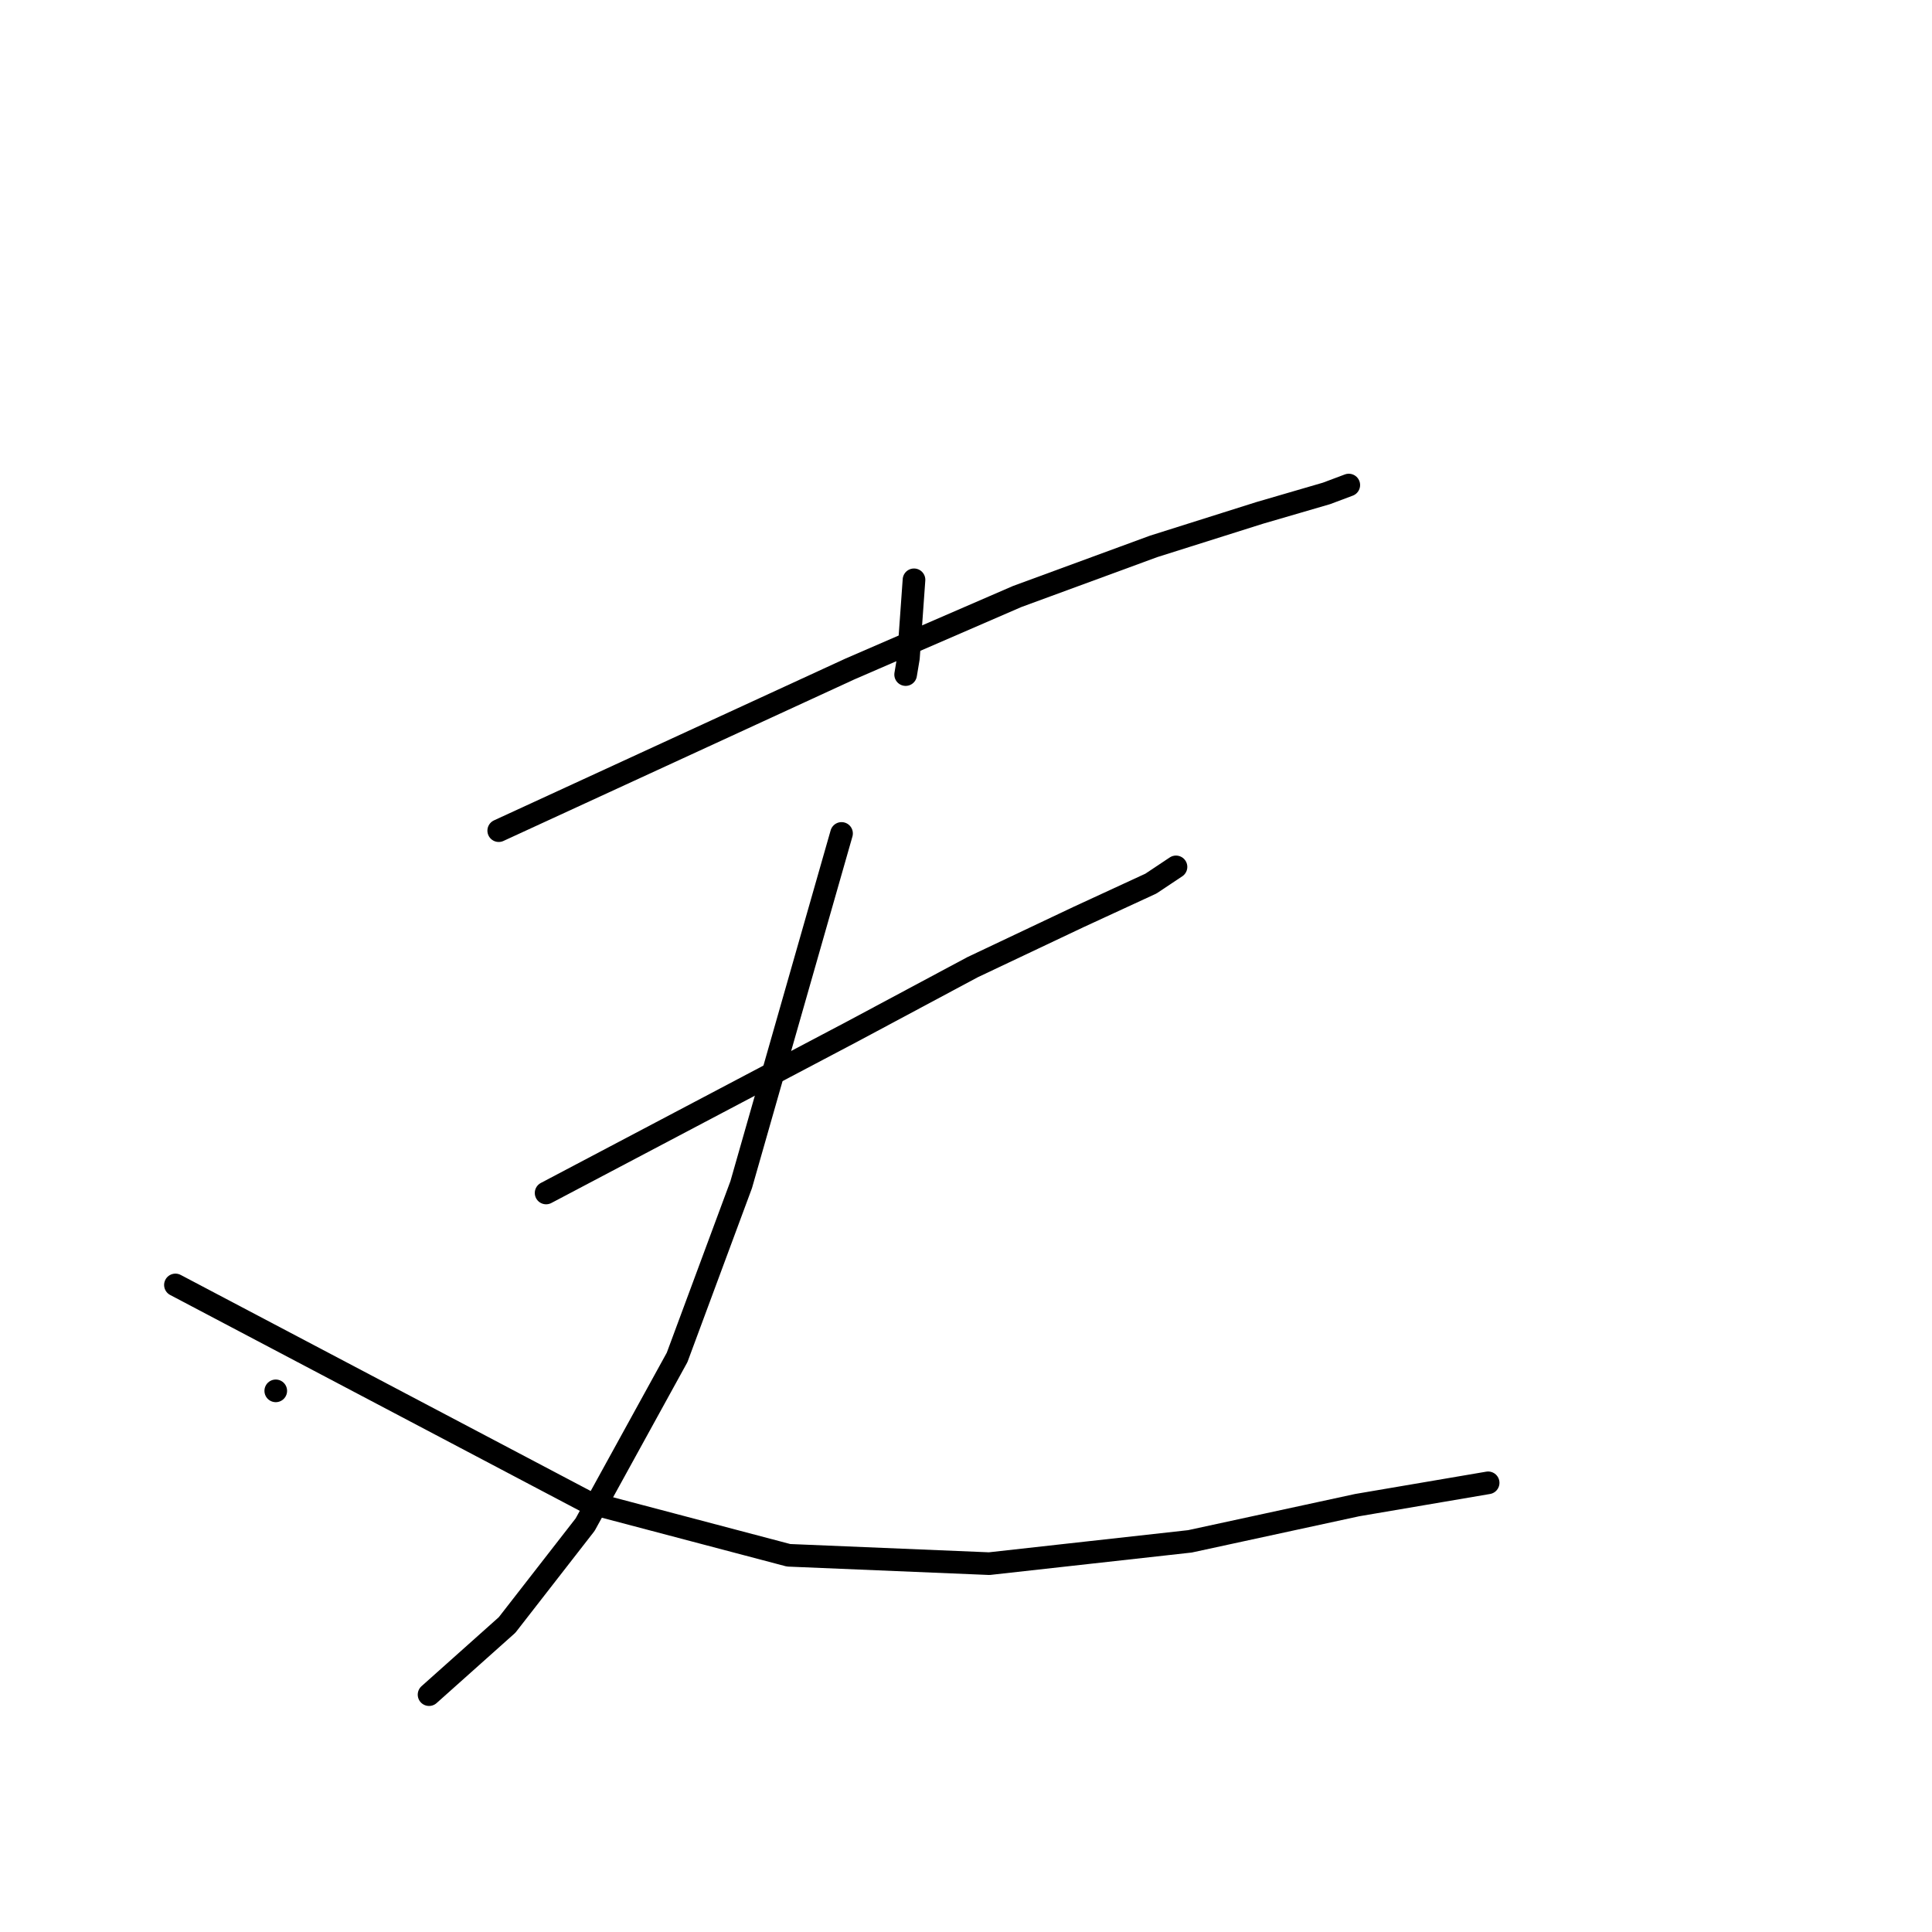 <?xml version="1.0" standalone="no"?>
    <svg width="256" height="256" xmlns="http://www.w3.org/2000/svg" version="1.1">
    <polyline stroke="black" stroke-width="3" stroke-linecap="round" fill="transparent" stroke-linejoin="round" points="121.11 76.828 120.741 81.999 120.372 87.169 120.002 89.385 120.002 89.385 " />
        <polyline stroke="black" stroke-width="3" stroke-linecap="round" fill="transparent" stroke-linejoin="round" points="66.084 110.066 89.35 99.356 112.616 88.646 134.774 79.044 152.87 72.397 166.904 67.965 175.767 65.38 178.721 64.272 178.721 64.272 " />
        <polyline stroke="black" stroke-width="3" stroke-linecap="round" fill="transparent" stroke-linejoin="round" points="72.362 158.075 92.674 147.365 112.986 136.655 128.865 128.161 142.899 121.514 152.501 117.082 155.825 114.867 155.825 114.867 " />
        <polyline stroke="black" stroke-width="3" stroke-linecap="round" fill="transparent" stroke-linejoin="round" points="111.508 110.435 104.861 133.701 98.214 156.967 89.72 179.864 77.533 202.022 67.192 215.317 56.852 224.549 56.852 224.549 " />
        <polyline stroke="black" stroke-width="3" stroke-linecap="round" fill="transparent" stroke-linejoin="round" points="36.54 184.295 36.54 184.295 36.54 184.295 " />
        <polyline stroke="black" stroke-width="3" stroke-linecap="round" fill="transparent" stroke-linejoin="round" points="23.245 170.262 50.574 184.664 77.902 199.067 104.492 206.084 131.081 207.192 157.671 204.237 179.829 199.437 197.186 196.482 197.186 196.482 " />
        </svg>